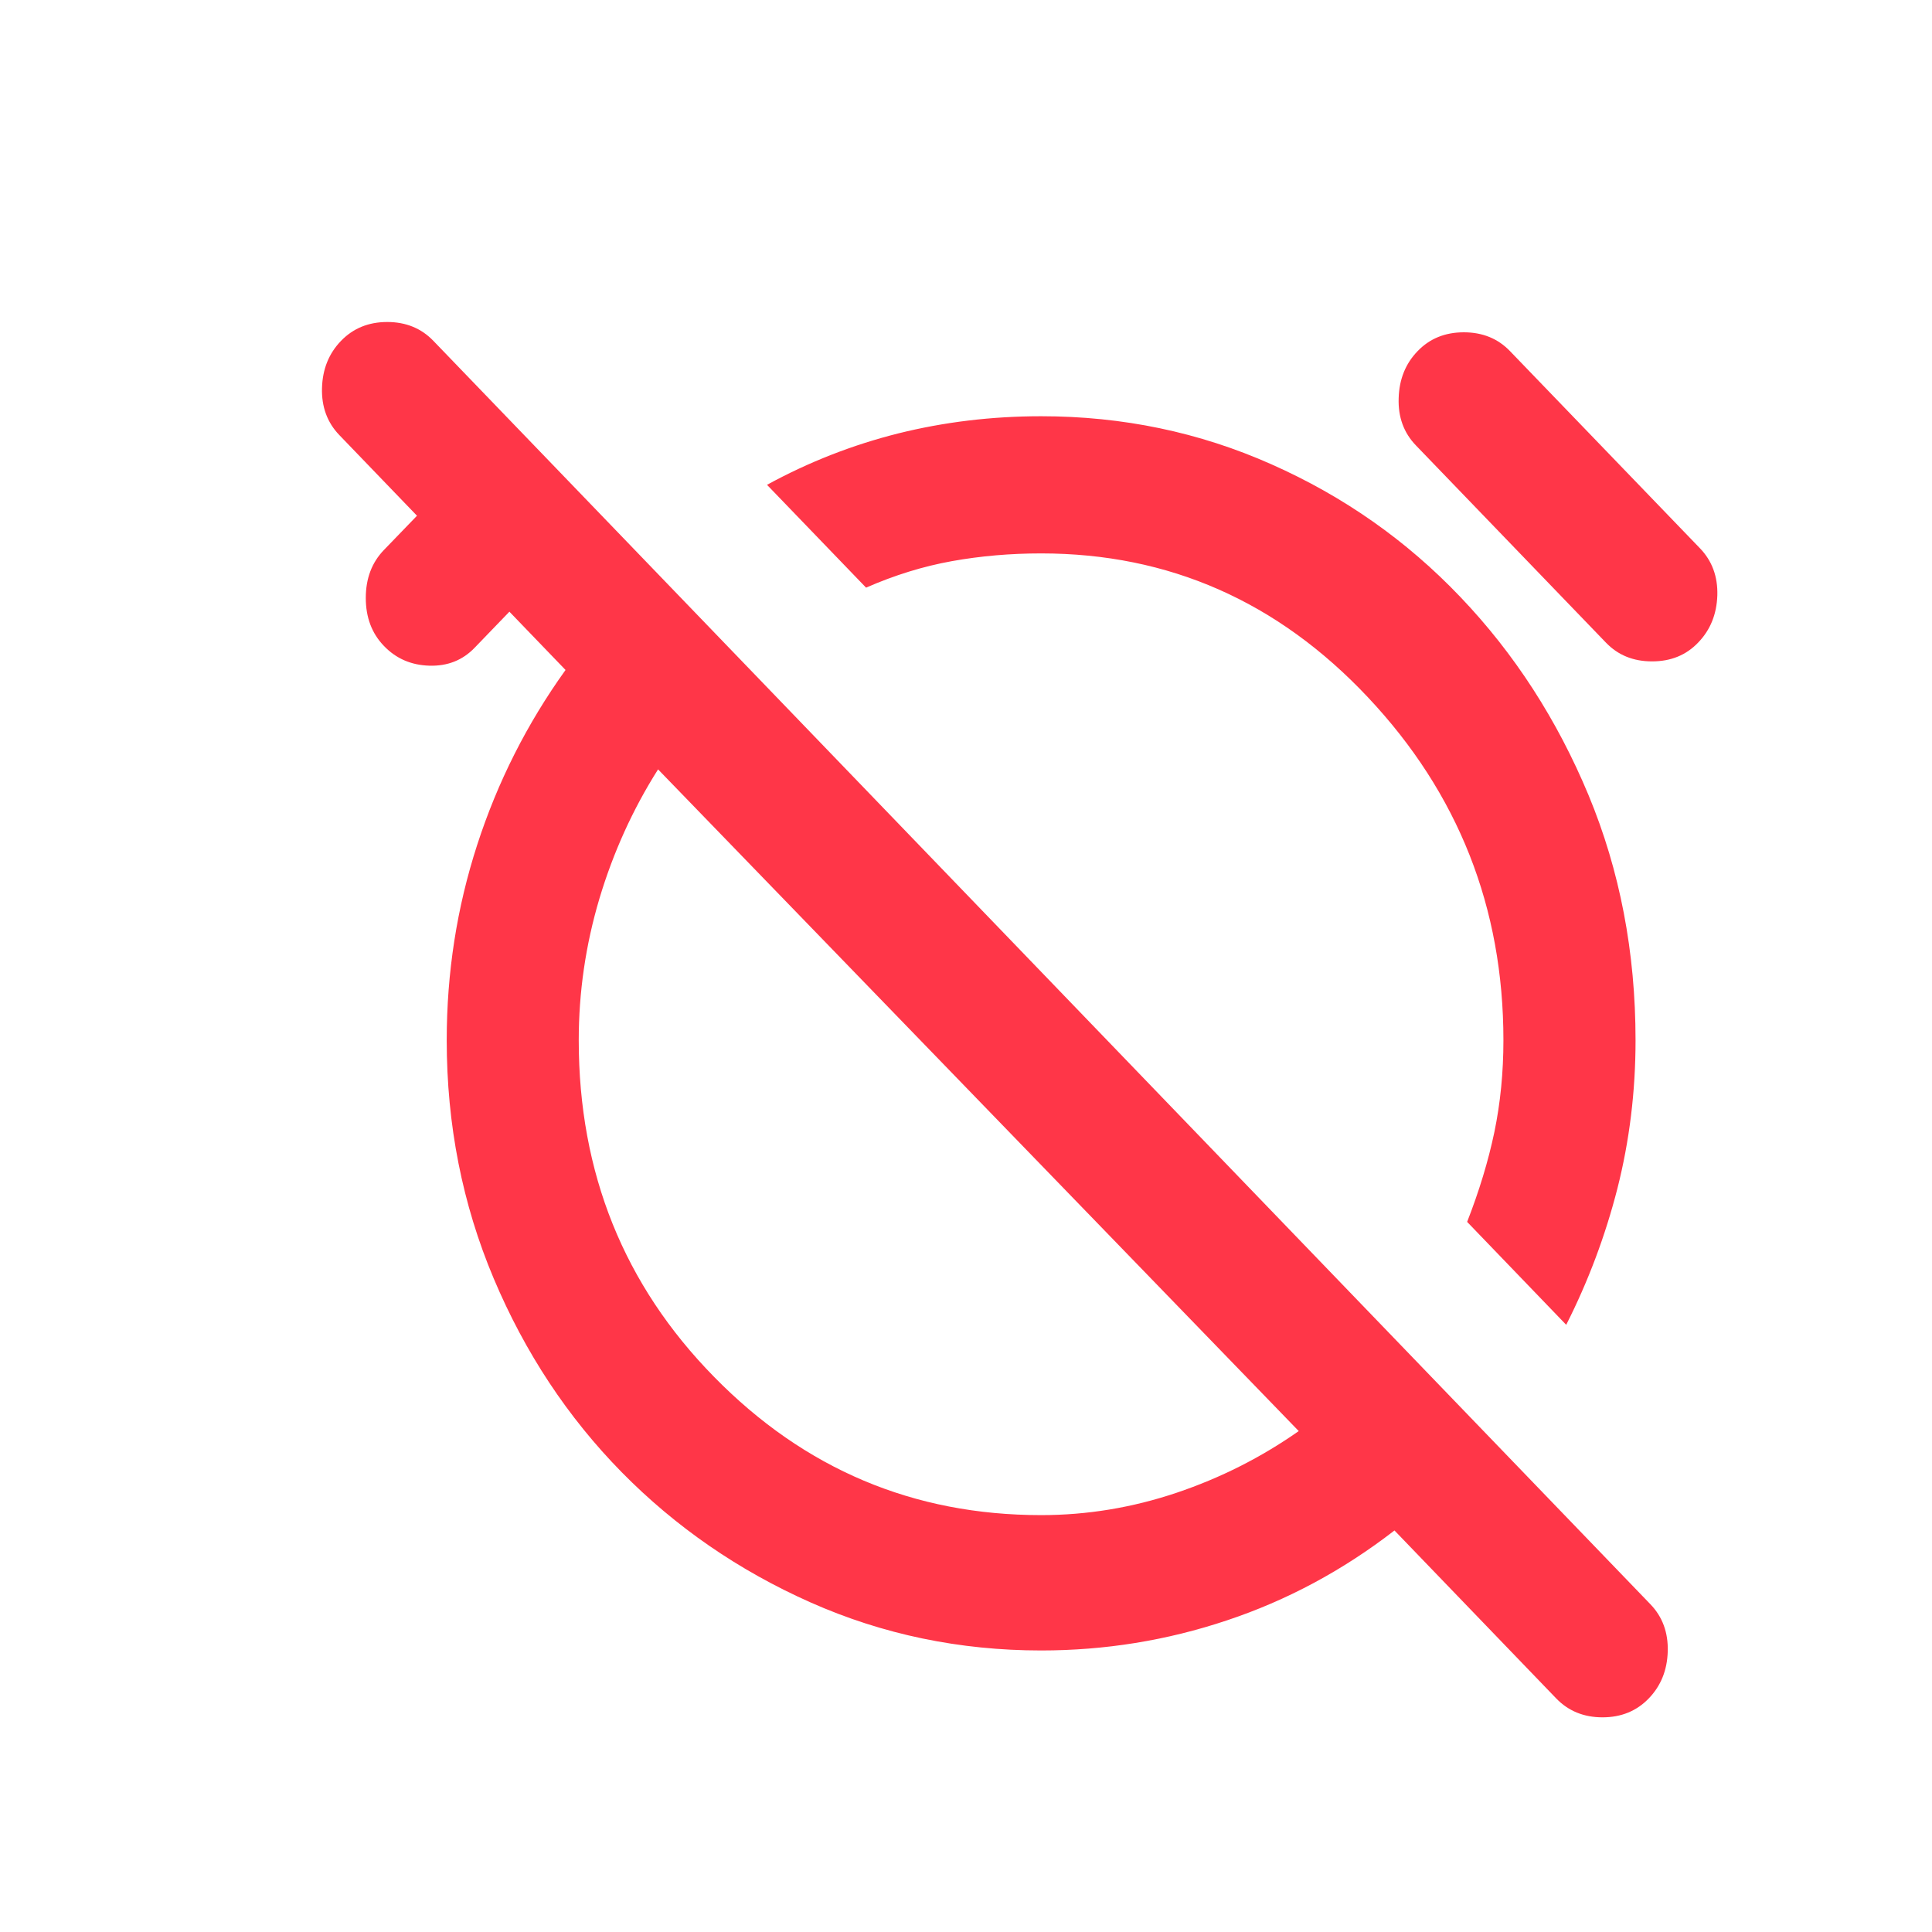 <svg width="18" height="18" viewBox="0 0 18 18" fill="none" xmlns="http://www.w3.org/2000/svg">
    <mask id="mask0_336_49" style="mask-type:alpha" maskUnits="userSpaceOnUse" x="0" y="0"
        width="18" height="18">
        <rect width="18" height="18" fill="#D9D9D9" />
    </mask>
    <g mask="url(#mask0_336_49)">
        <path
            d="M14.592 12.343L13.669 11.384C13.781 11.097 13.866 10.818 13.923 10.546C13.979 10.275 14.007 9.99 14.007 9.692C14.007 8.457 13.587 7.392 12.746 6.498C11.905 5.603 10.889 5.156 9.7 5.156C9.413 5.156 9.136 5.18 8.869 5.228C8.602 5.276 8.336 5.358 8.069 5.475L7.146 4.517C7.536 4.304 7.943 4.145 8.369 4.038C8.795 3.932 9.238 3.878 9.7 3.878C10.459 3.878 11.174 4.027 11.846 4.326C12.518 4.624 13.105 5.036 13.607 5.563C14.11 6.09 14.507 6.705 14.8 7.408C15.092 8.111 15.238 8.872 15.238 9.692C15.238 10.171 15.181 10.631 15.069 11.073C14.956 11.515 14.797 11.938 14.592 12.343ZM13.207 3.272C13.32 3.154 13.464 3.096 13.638 3.096C13.812 3.096 13.956 3.154 14.069 3.272L15.838 5.108C15.951 5.225 16.005 5.372 16 5.547C15.994 5.723 15.935 5.869 15.822 5.986C15.71 6.104 15.566 6.162 15.392 6.162C15.217 6.162 15.074 6.104 14.961 5.986L13.192 4.15C13.079 4.033 13.025 3.886 13.031 3.71C13.036 3.535 13.094 3.389 13.207 3.272ZM15.361 15.824C15.248 15.941 15.105 16 14.93 16C14.756 16 14.612 15.941 14.499 15.824L12.992 14.259C12.51 14.632 11.989 14.911 11.43 15.097C10.871 15.284 10.294 15.377 9.7 15.377C8.941 15.377 8.225 15.228 7.553 14.93C6.882 14.632 6.295 14.227 5.792 13.716C5.29 13.205 4.892 12.604 4.6 11.912C4.308 11.22 4.162 10.479 4.162 9.692C4.162 9.063 4.256 8.457 4.446 7.871C4.636 7.285 4.91 6.742 5.269 6.242L4.746 5.699L4.423 6.034C4.31 6.152 4.169 6.207 4 6.202C3.831 6.197 3.69 6.136 3.577 6.018C3.464 5.901 3.408 5.752 3.408 5.571C3.408 5.39 3.464 5.241 3.577 5.124L3.885 4.805L3.162 4.054C3.049 3.937 2.995 3.79 3 3.615C3.005 3.439 3.064 3.293 3.177 3.176C3.29 3.059 3.433 3 3.608 3C3.782 3 3.926 3.059 4.038 3.176L15.376 14.946C15.489 15.063 15.543 15.21 15.538 15.386C15.533 15.561 15.474 15.707 15.361 15.824ZM9.7 14.116C10.13 14.116 10.551 14.046 10.961 13.908C11.371 13.77 11.751 13.578 12.1 13.333L6.131 7.168C5.895 7.541 5.713 7.943 5.584 8.374C5.456 8.805 5.392 9.244 5.392 9.692C5.392 10.927 5.813 11.973 6.654 12.829C7.495 13.687 8.51 14.116 9.7 14.116Z"
            fill="#FF3648" />
    </g>
</svg>